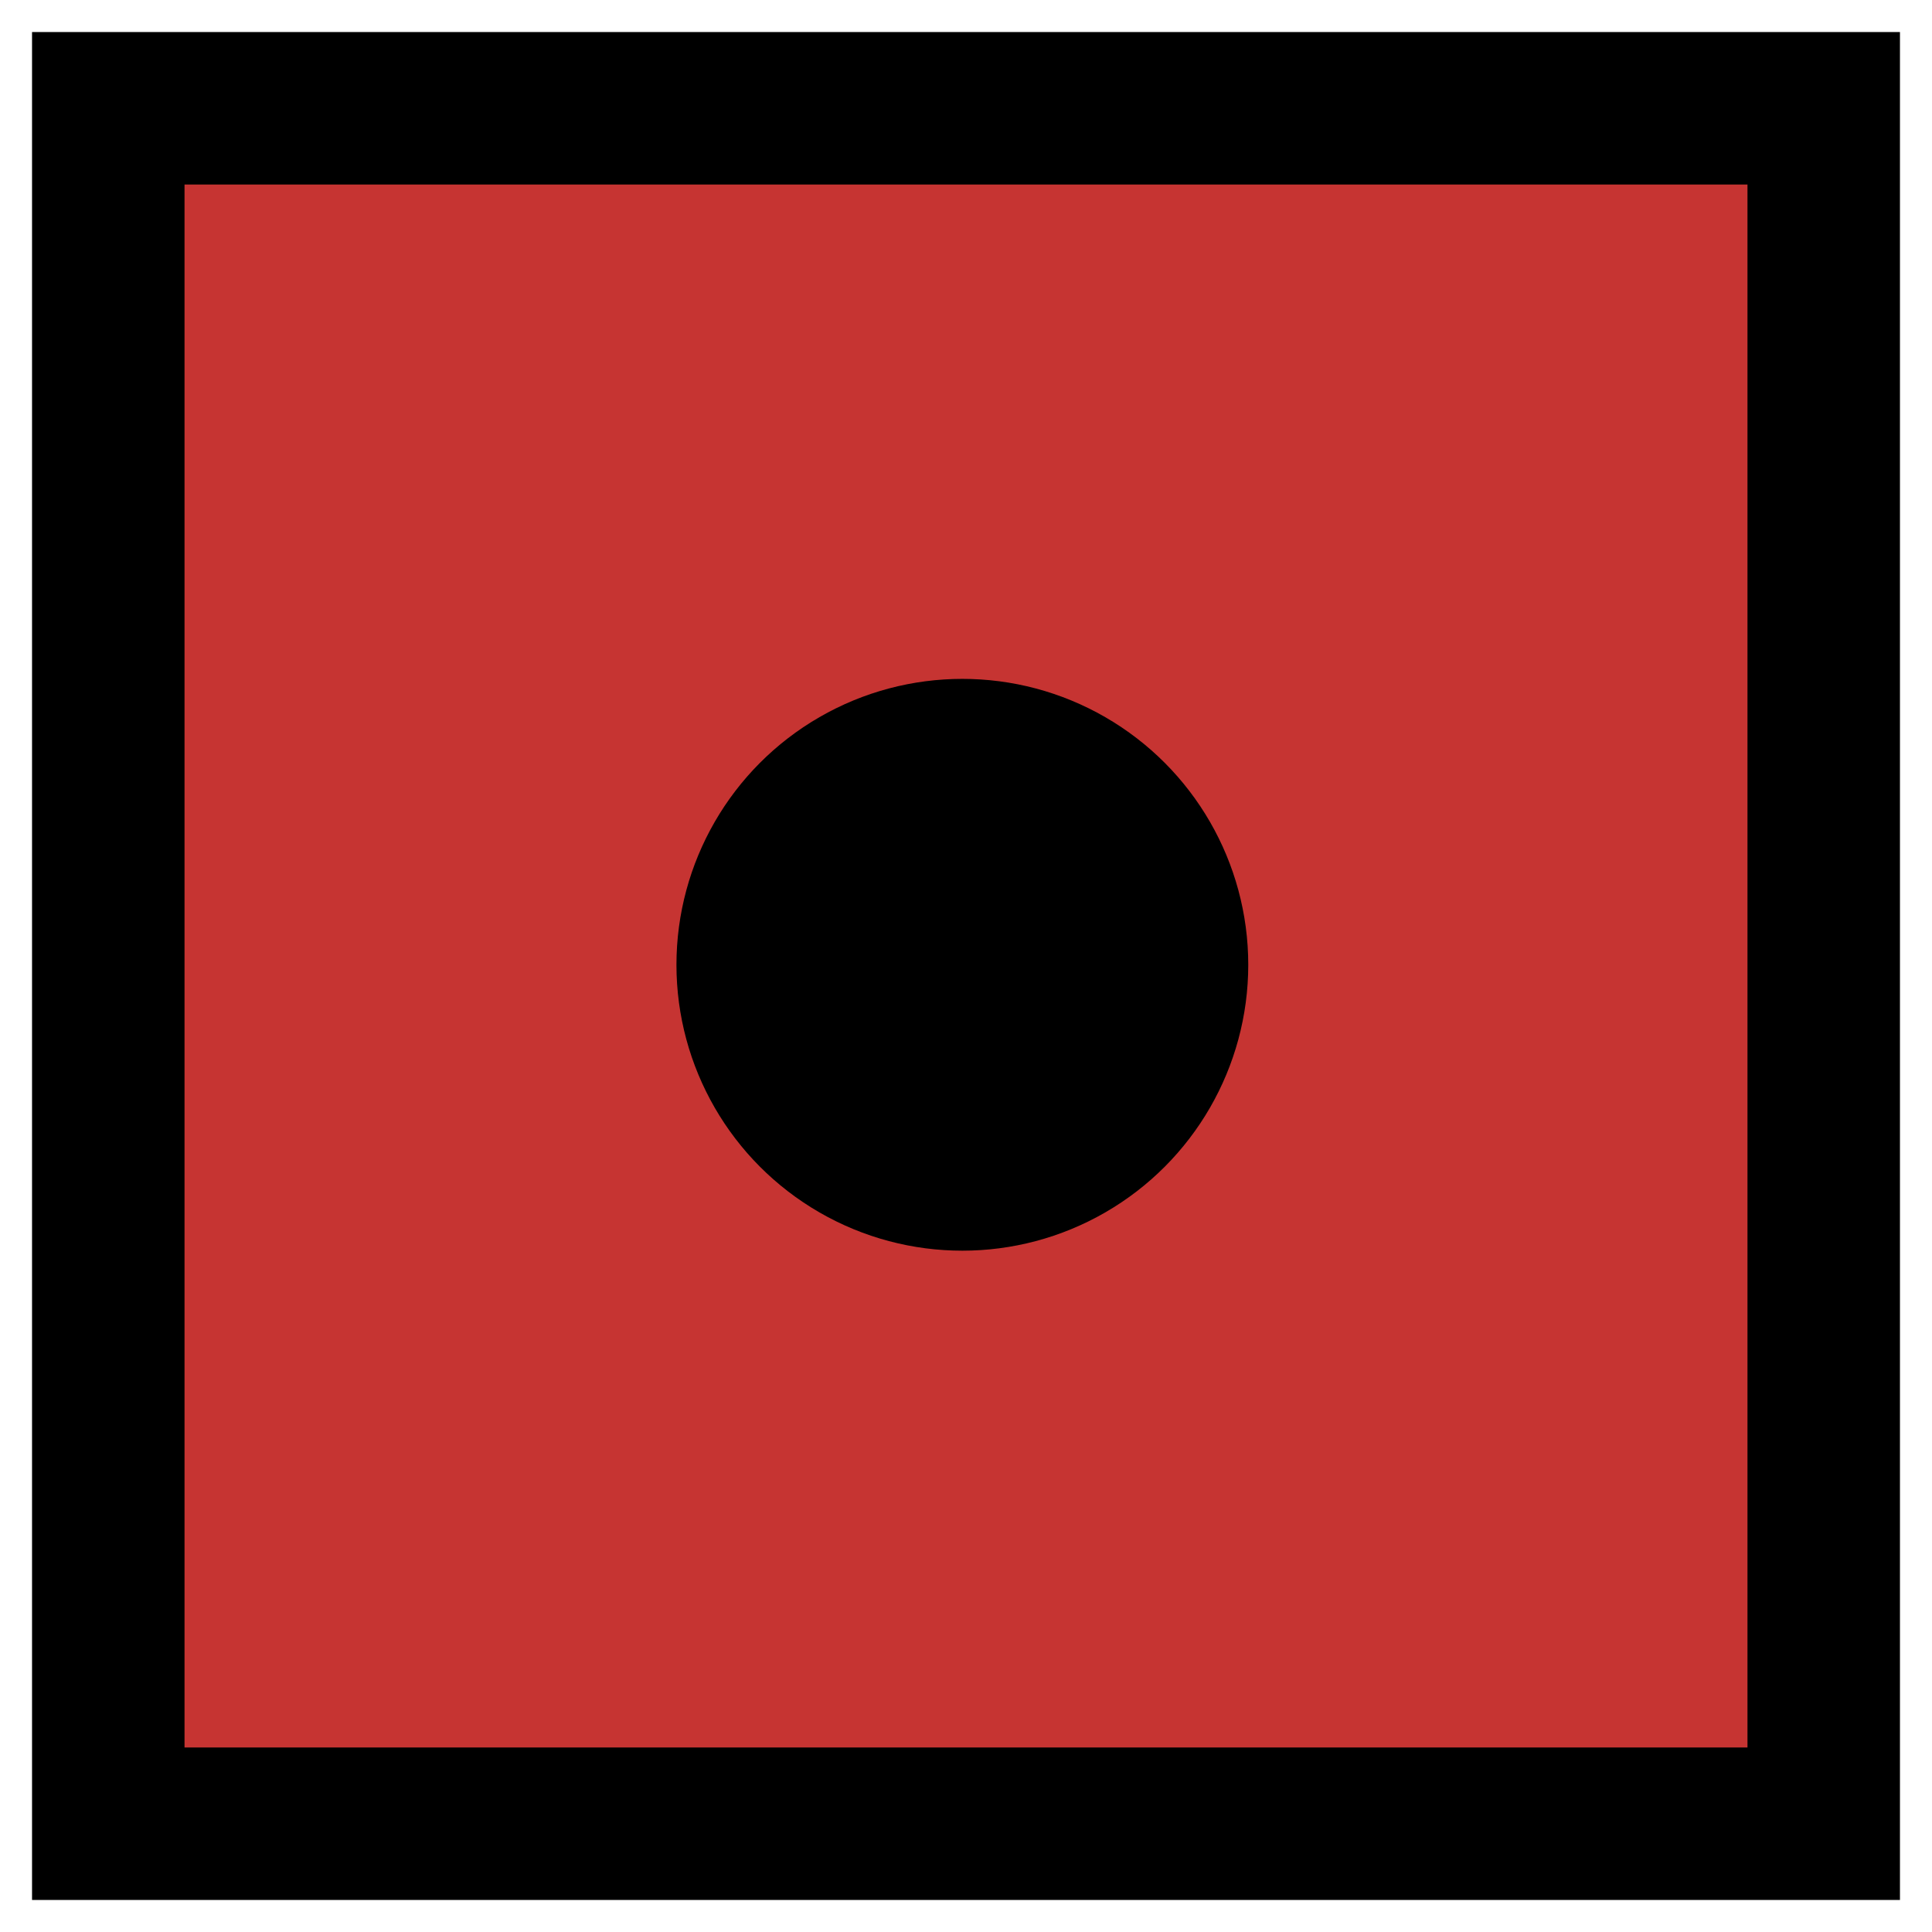 <?xml version="1.0" encoding="utf-8"?>
<svg class="svgOrigin" width="400" height="400" x="0px" y="0px" viewBox="0 0 400 400" enable-background="new 0 0 400 400" xmlns="http://www.w3.org/2000/svg">
  <g>
    <rect x="22.418" y="22.418" stroke="#000000" stroke-width="31.57" width="355.164" height="355.165" style="fill: rgb(198, 52, 50);"/>
  </g>
  <circle cx="200" cy="200" r="59.194" transform="matrix(1, 0, 0, 1, -0.755, -0.252)"/>
</svg>
